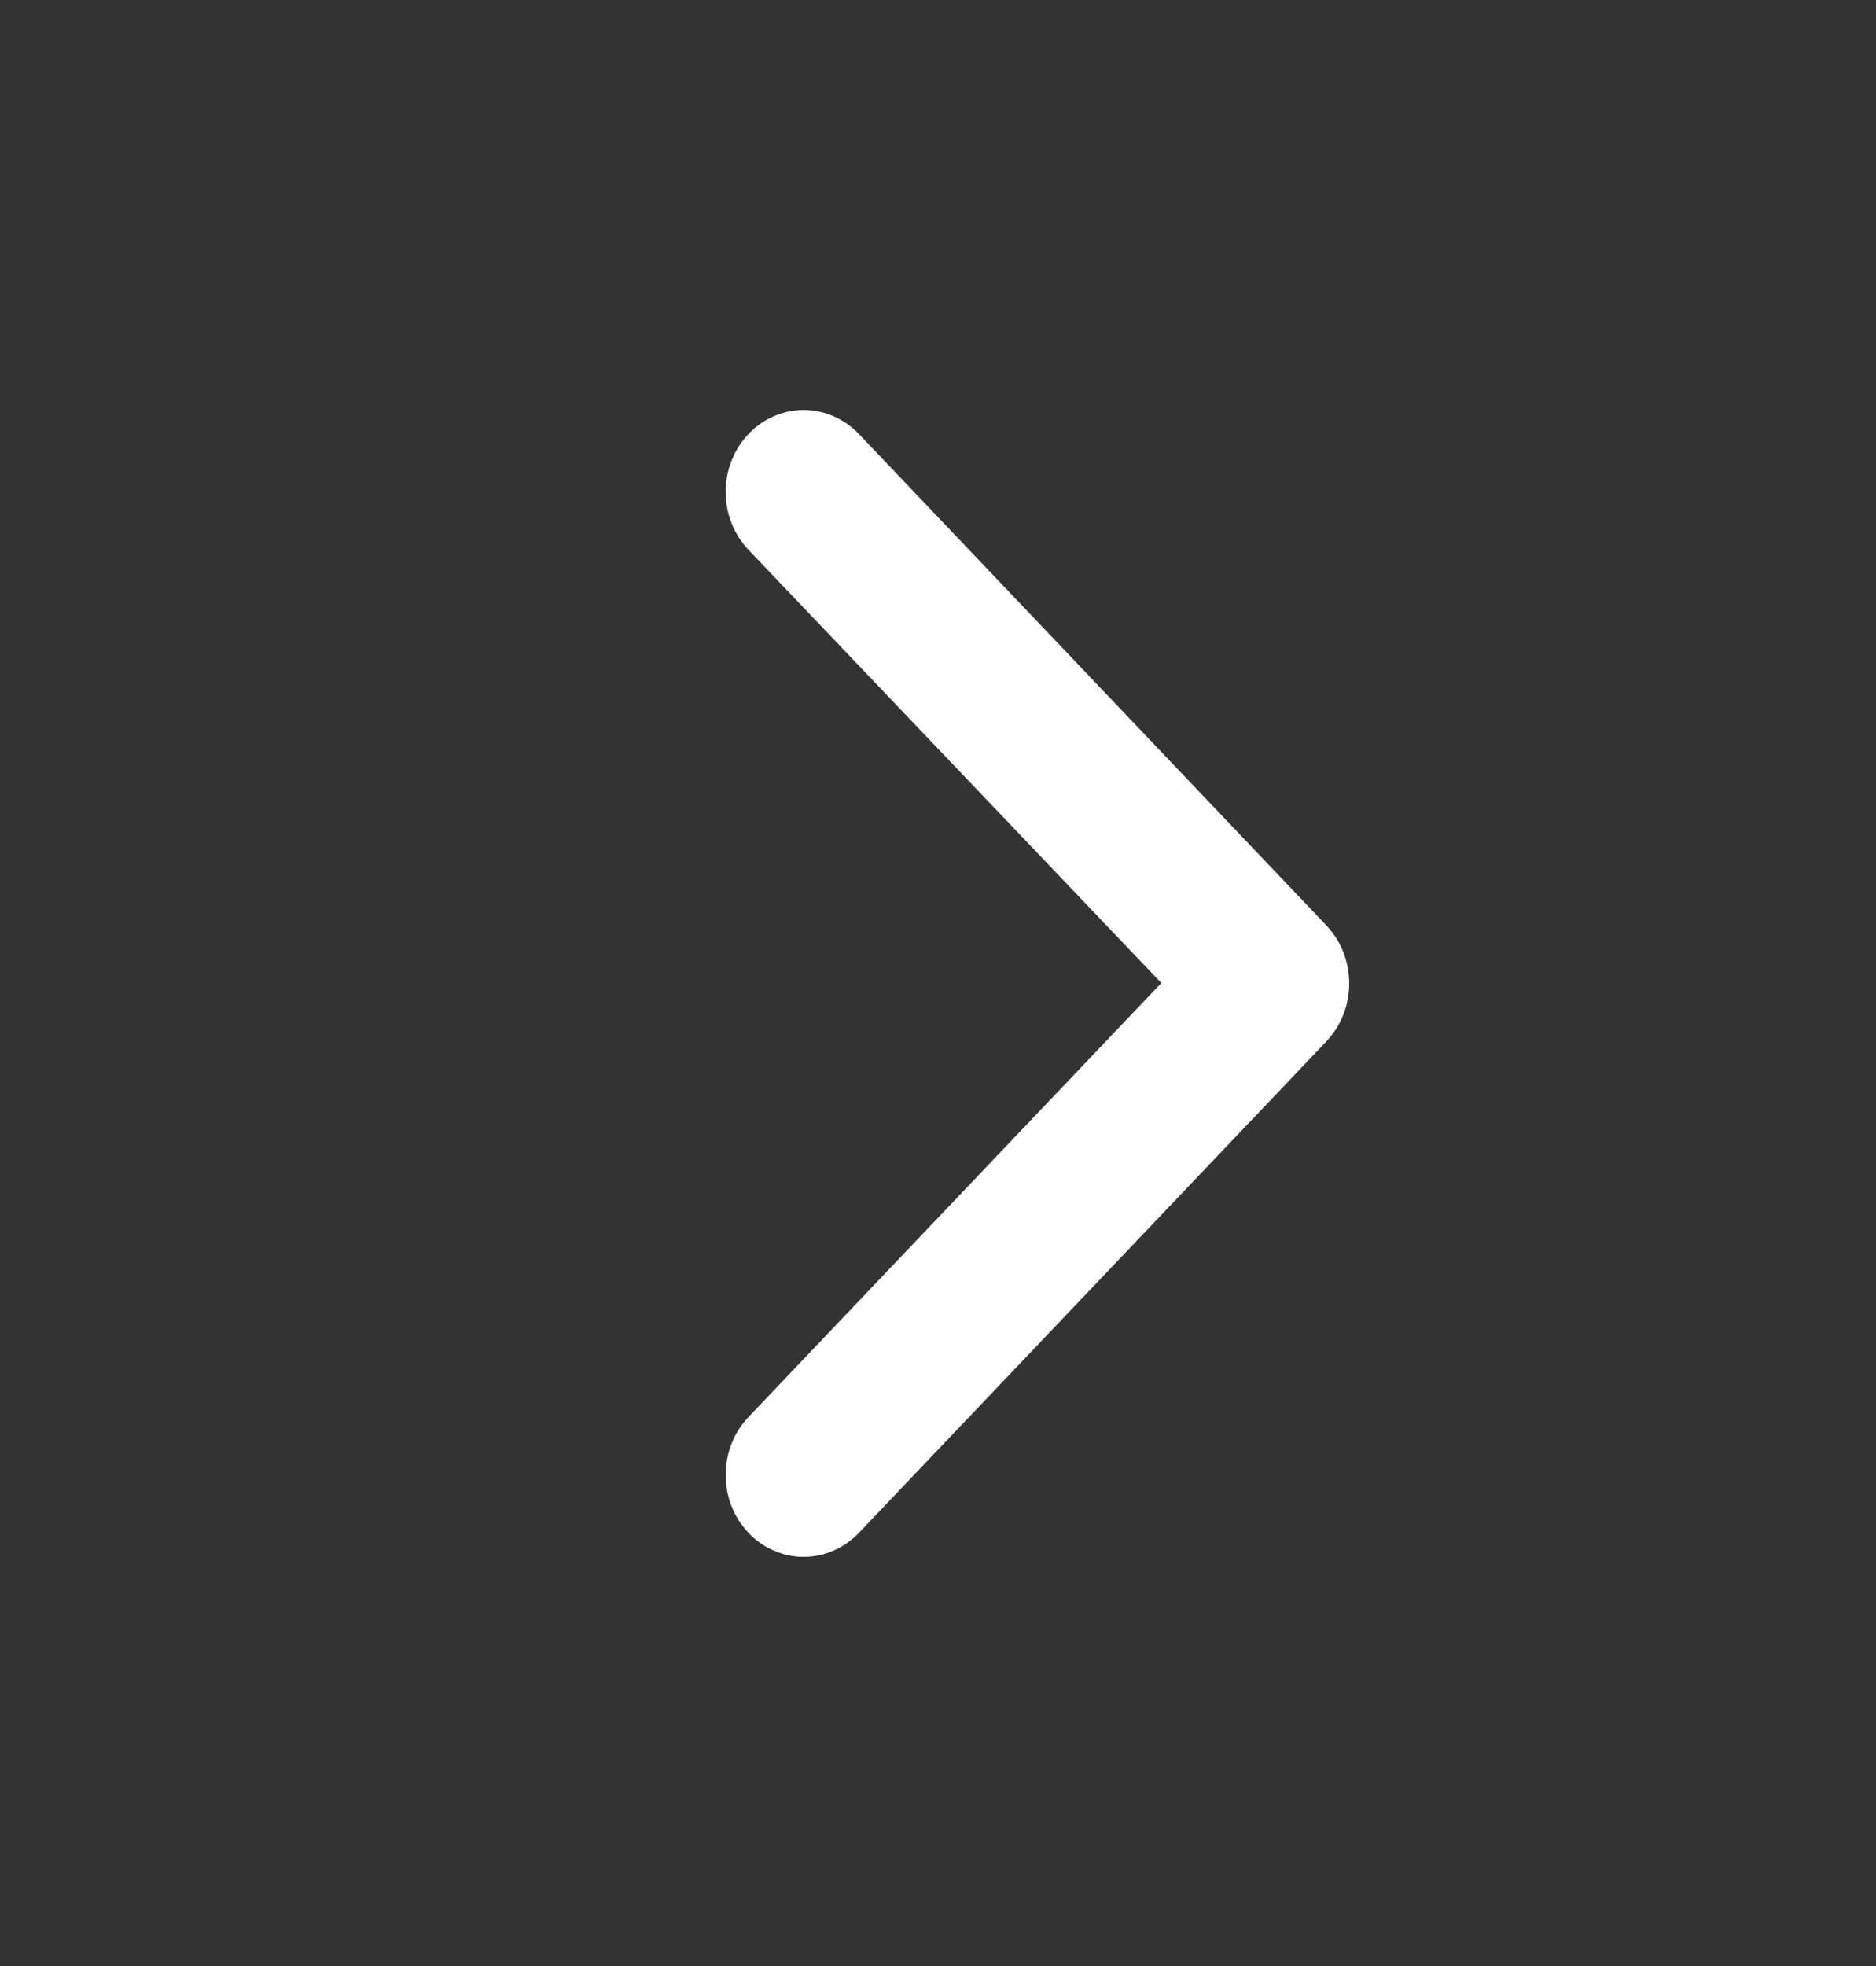<svg width="21" height="22" viewBox="0 0 21 22" fill="none" xmlns="http://www.w3.org/2000/svg">
<rect x="0" y="0" width="21" height="22" fill="#333333" stroke="none"/>
<path d="M15.103 11C15.104 11.12 15.082 11.24 15.038 11.352C14.995 11.463 14.931 11.565 14.85 11.651L9.616 17.151C9.534 17.237 9.438 17.305 9.332 17.351C9.225 17.398 9.111 17.422 8.996 17.422C8.881 17.422 8.767 17.398 8.661 17.351C8.554 17.305 8.458 17.237 8.377 17.151C8.214 16.979 8.123 16.747 8.123 16.505C8.123 16.262 8.214 16.03 8.377 15.858L13 11L8.377 6.151C8.214 5.979 8.123 5.747 8.123 5.504C8.123 5.262 8.214 5.03 8.377 4.858C8.458 4.772 8.554 4.704 8.661 4.658C8.767 4.611 8.881 4.587 8.996 4.587C9.111 4.587 9.225 4.611 9.332 4.658C9.438 4.704 9.534 4.772 9.616 4.858L14.85 10.358C15.011 10.529 15.102 10.759 15.103 11Z" fill="white"/>
</svg>
